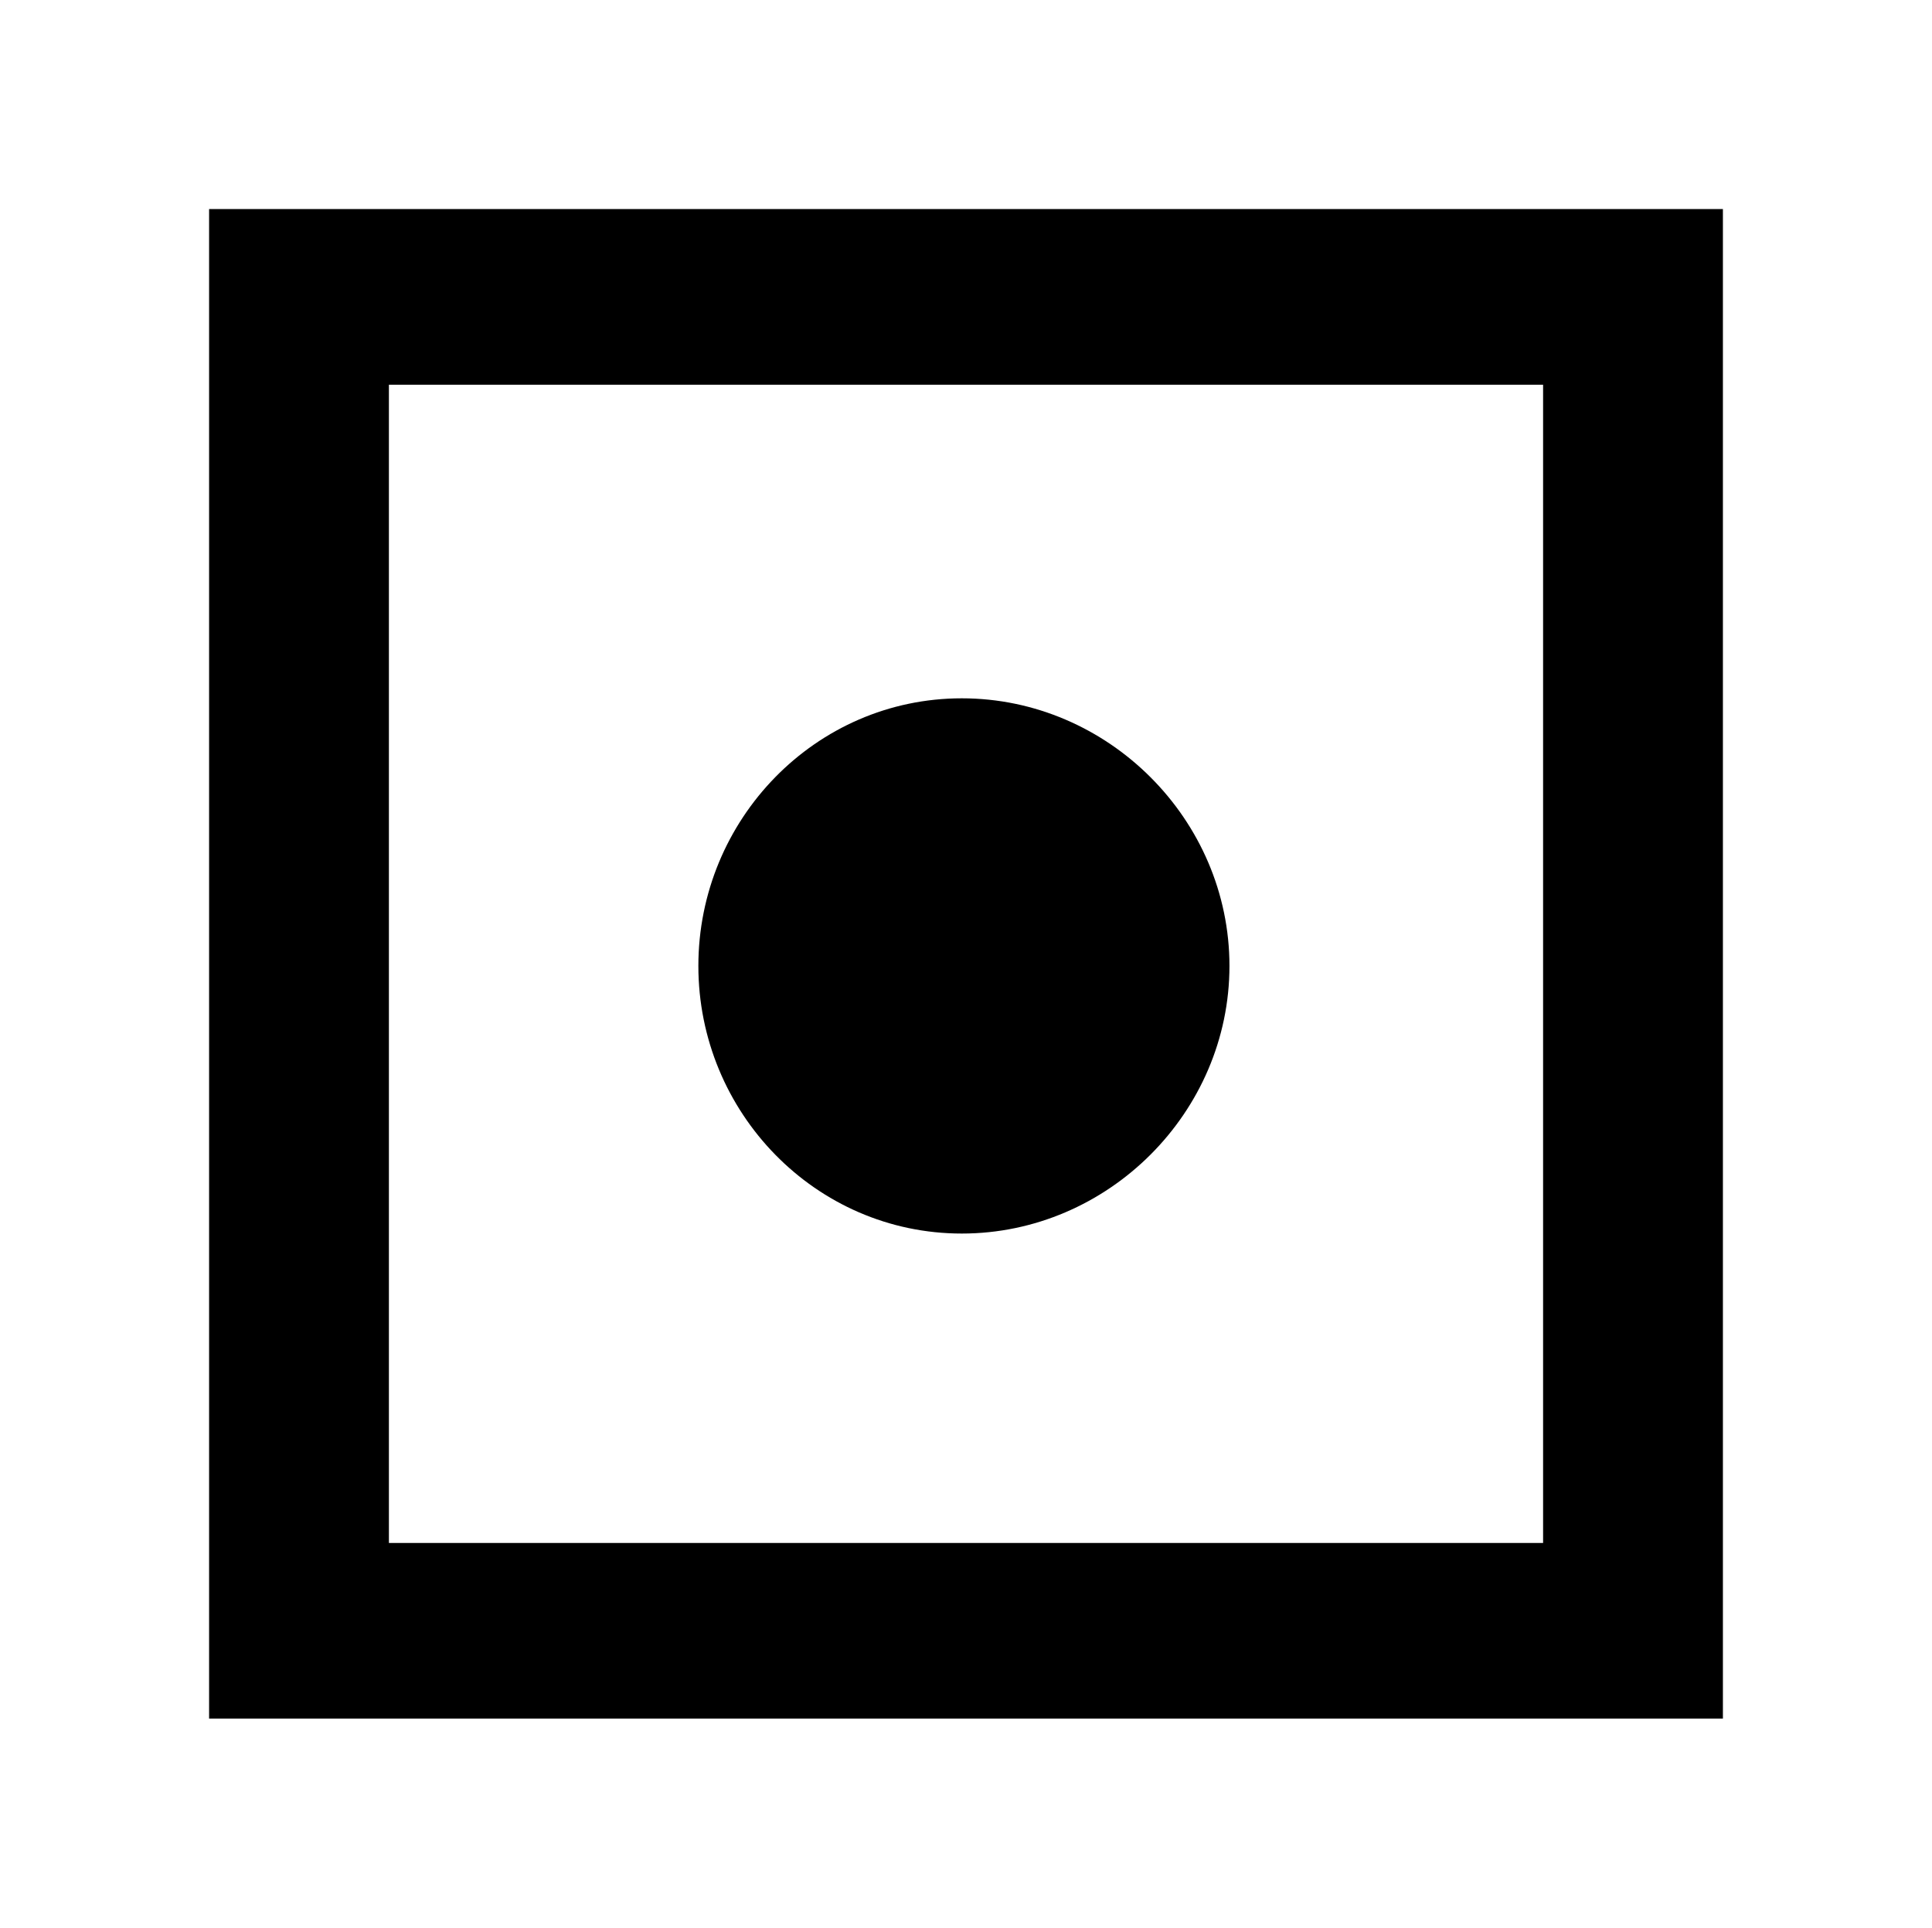 <?xml version="1.0" encoding="utf-8" ?>
<svg baseProfile="full" height="461" version="1.1" viewBox="0 0 462 461" width="462" xmlns="http://www.w3.org/2000/svg" xmlns:ev="http://www.w3.org/2001/xml-events" xmlns:xlink="http://www.w3.org/1999/xlink"><defs /><path d="M806 561H444V200H806ZM763 519V242H487V519ZM561 380C561 415 589 444 624 444C659 444 688 415 688 380C688 345 659 316 624 316C589 316 561 345 561 380Z" fill="black" transform="translate(-394,611) scale(1,-1)" /></svg>